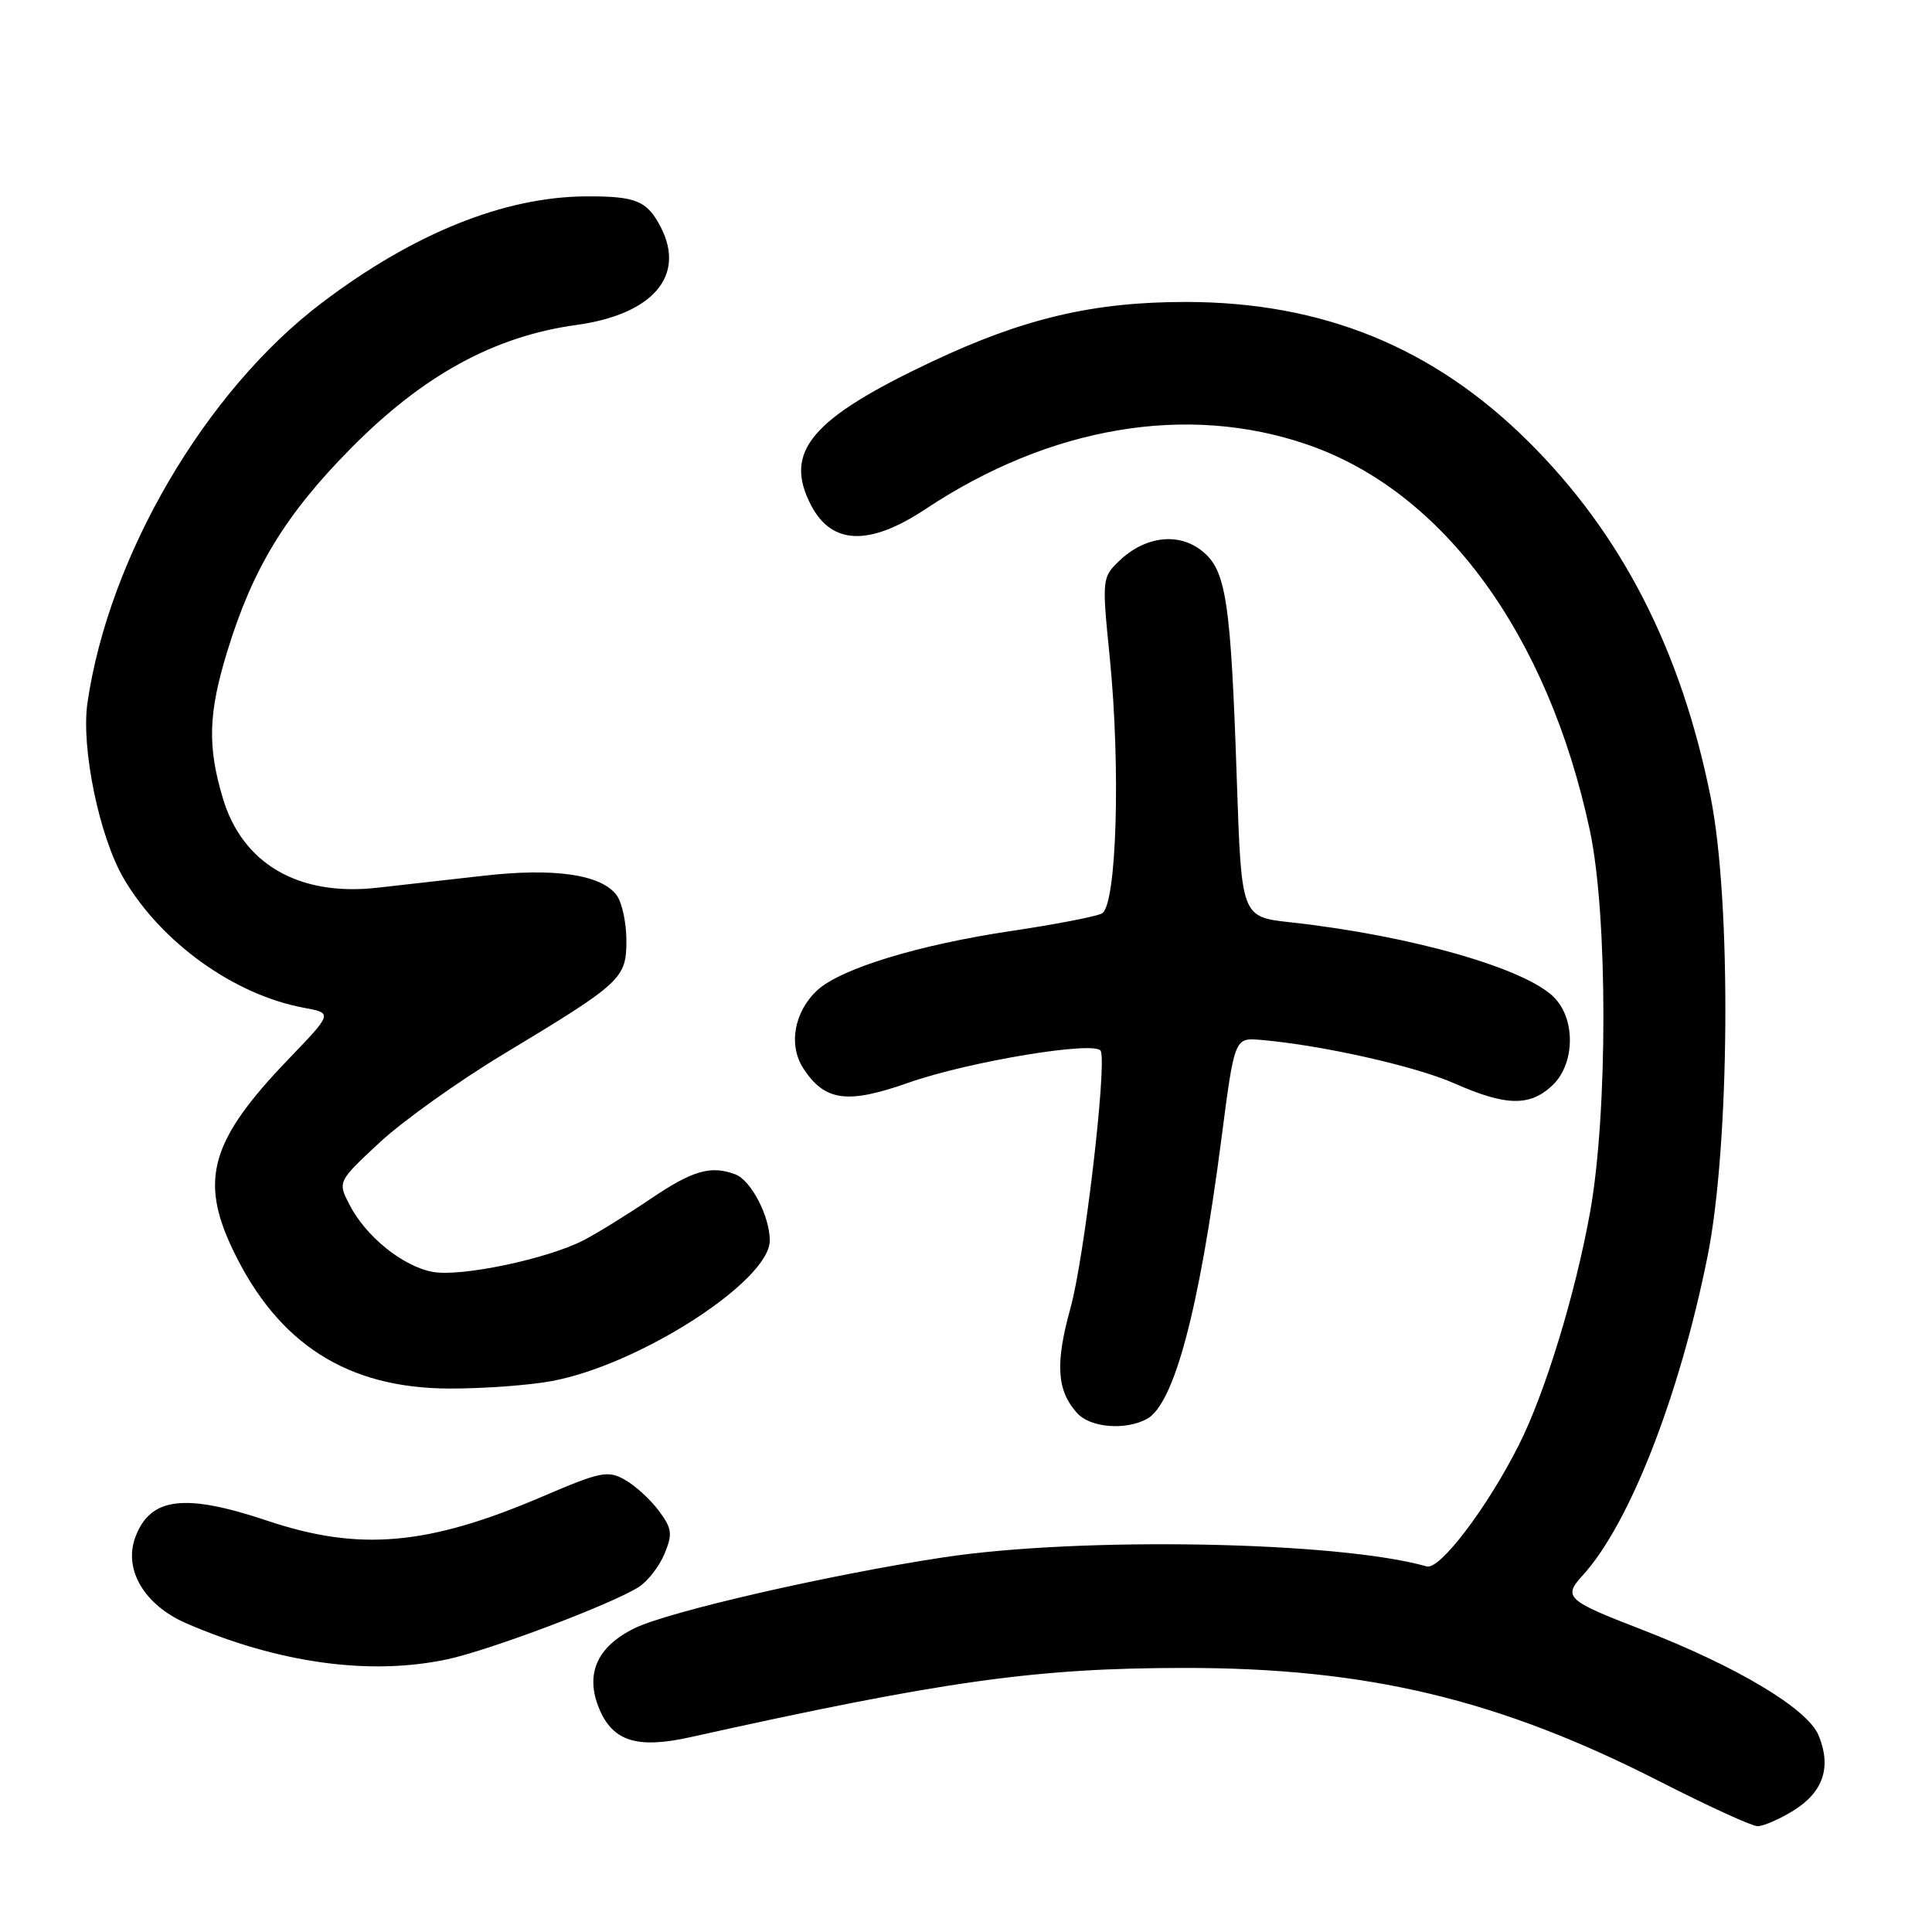 <?xml version="1.0" encoding="UTF-8" standalone="no"?>
<!DOCTYPE svg PUBLIC "-//W3C//DTD SVG 1.1//EN" "http://www.w3.org/Graphics/SVG/1.1/DTD/svg11.dtd" >
<svg xmlns="http://www.w3.org/2000/svg" xmlns:xlink="http://www.w3.org/1999/xlink" version="1.1" viewBox="0 0 256 256">
 <g >
 <path fill="currentColor"
d=" M 237.63 239.92 C 241.60 237.47 242.71 234.13 240.97 229.94 C 239.51 226.40 230.09 220.78 217.50 215.91 C 207.59 212.09 207.08 211.62 209.70 208.76 C 215.87 202.03 222.51 185.09 226.25 166.52 C 229.22 151.80 229.44 119.41 226.67 105.63 C 222.75 86.10 214.86 70.73 202.46 58.45 C 189.89 46.00 175.26 40.04 157.20 40.01 C 144.91 40.00 135.66 42.17 123.48 47.92 C 107.44 55.50 103.79 59.83 107.46 66.93 C 110.20 72.22 115.21 72.39 122.66 67.44 C 139.15 56.49 157.32 53.43 173.23 58.91 C 191.24 65.10 205.11 84.04 210.66 110.02 C 213.05 121.19 213.06 147.49 210.69 160.64 C 208.72 171.55 204.72 184.62 201.24 191.50 C 197.05 199.80 190.78 208.06 189.05 207.56 C 177.40 204.23 143.25 203.59 125.00 206.36 C 109.90 208.65 88.63 213.53 84.10 215.74 C 79.09 218.19 77.49 221.83 79.40 226.42 C 81.21 230.74 84.43 231.75 91.45 230.19 C 124.95 222.75 137.24 221.02 156.88 221.01 C 181.15 220.99 198.61 225.16 220.00 236.09 C 226.32 239.31 232.12 241.97 232.88 241.98 C 233.64 241.99 235.78 241.06 237.63 239.92 Z  M 59.20 219.88 C 64.84 218.69 81.07 212.56 84.65 210.28 C 85.83 209.52 87.36 207.55 88.05 205.89 C 89.14 203.25 89.05 202.54 87.30 200.19 C 86.20 198.71 84.19 196.86 82.82 196.09 C 80.55 194.80 79.61 194.99 71.92 198.28 C 56.71 204.80 47.62 205.60 35.41 201.50 C 24.49 197.84 19.94 198.39 17.96 203.61 C 16.31 207.93 19.10 212.68 24.71 215.11 C 36.88 220.37 48.96 222.05 59.20 219.88 Z  M 151.95 188.03 C 155.57 186.09 158.89 173.62 161.83 151.00 C 163.58 137.50 163.58 137.50 167.04 137.79 C 175.12 138.48 187.55 141.27 192.70 143.55 C 199.54 146.57 202.69 146.64 205.69 143.83 C 208.64 141.05 208.82 135.26 206.04 132.28 C 202.42 128.38 187.07 123.98 171.00 122.21 C 164.50 121.50 164.50 121.50 163.89 103.50 C 163.08 79.45 162.48 75.52 159.22 72.96 C 156.10 70.50 151.66 71.07 148.25 74.37 C 146.04 76.50 146.01 76.80 147.04 87.03 C 148.52 101.82 147.96 120.06 146.00 121.04 C 145.18 121.46 139.78 122.50 134.00 123.36 C 121.72 125.19 111.41 128.34 108.30 131.21 C 105.22 134.07 104.43 138.49 106.46 141.59 C 109.30 145.92 112.27 146.32 120.33 143.48 C 128.39 140.64 145.30 137.85 145.86 139.26 C 146.67 141.30 143.68 166.70 141.85 173.30 C 139.80 180.70 140.02 184.25 142.73 187.25 C 144.46 189.17 149.09 189.56 151.95 188.03 Z  M 73.11 183.00 C 84.75 180.84 102.00 169.72 102.00 164.37 C 102.00 161.18 99.53 156.42 97.46 155.62 C 94.21 154.38 91.78 155.08 86.20 158.86 C 83.06 160.98 79.06 163.45 77.29 164.36 C 72.48 166.83 61.02 169.23 57.32 168.53 C 53.37 167.79 48.50 163.86 46.33 159.67 C 44.73 156.58 44.73 156.58 50.30 151.39 C 53.37 148.54 60.75 143.27 66.71 139.68 C 82.40 130.22 83.00 129.67 83.00 124.62 C 83.00 122.29 82.43 119.60 81.72 118.64 C 79.70 115.87 73.46 114.96 64.00 116.05 C 59.33 116.58 52.98 117.30 49.90 117.64 C 39.53 118.78 32.10 114.44 29.52 105.74 C 27.47 98.87 27.61 94.50 30.10 86.36 C 33.47 75.33 37.82 68.18 46.50 59.40 C 56.07 49.71 65.48 44.56 76.37 43.06 C 86.48 41.67 90.89 36.56 87.56 30.11 C 85.74 26.60 84.28 25.99 77.67 26.02 C 66.81 26.08 54.81 30.91 42.64 40.13 C 27.22 51.81 14.43 73.65 11.59 93.12 C 10.72 99.08 13.16 110.89 16.40 116.42 C 21.37 124.90 31.05 131.84 40.29 133.54 C 44.09 134.24 44.09 134.24 38.20 140.37 C 27.92 151.07 26.40 156.30 30.86 165.61 C 36.83 178.09 46.04 183.97 59.61 183.99 C 64.08 184.00 70.15 183.55 73.11 183.00 Z "/>
</g>
</svg>